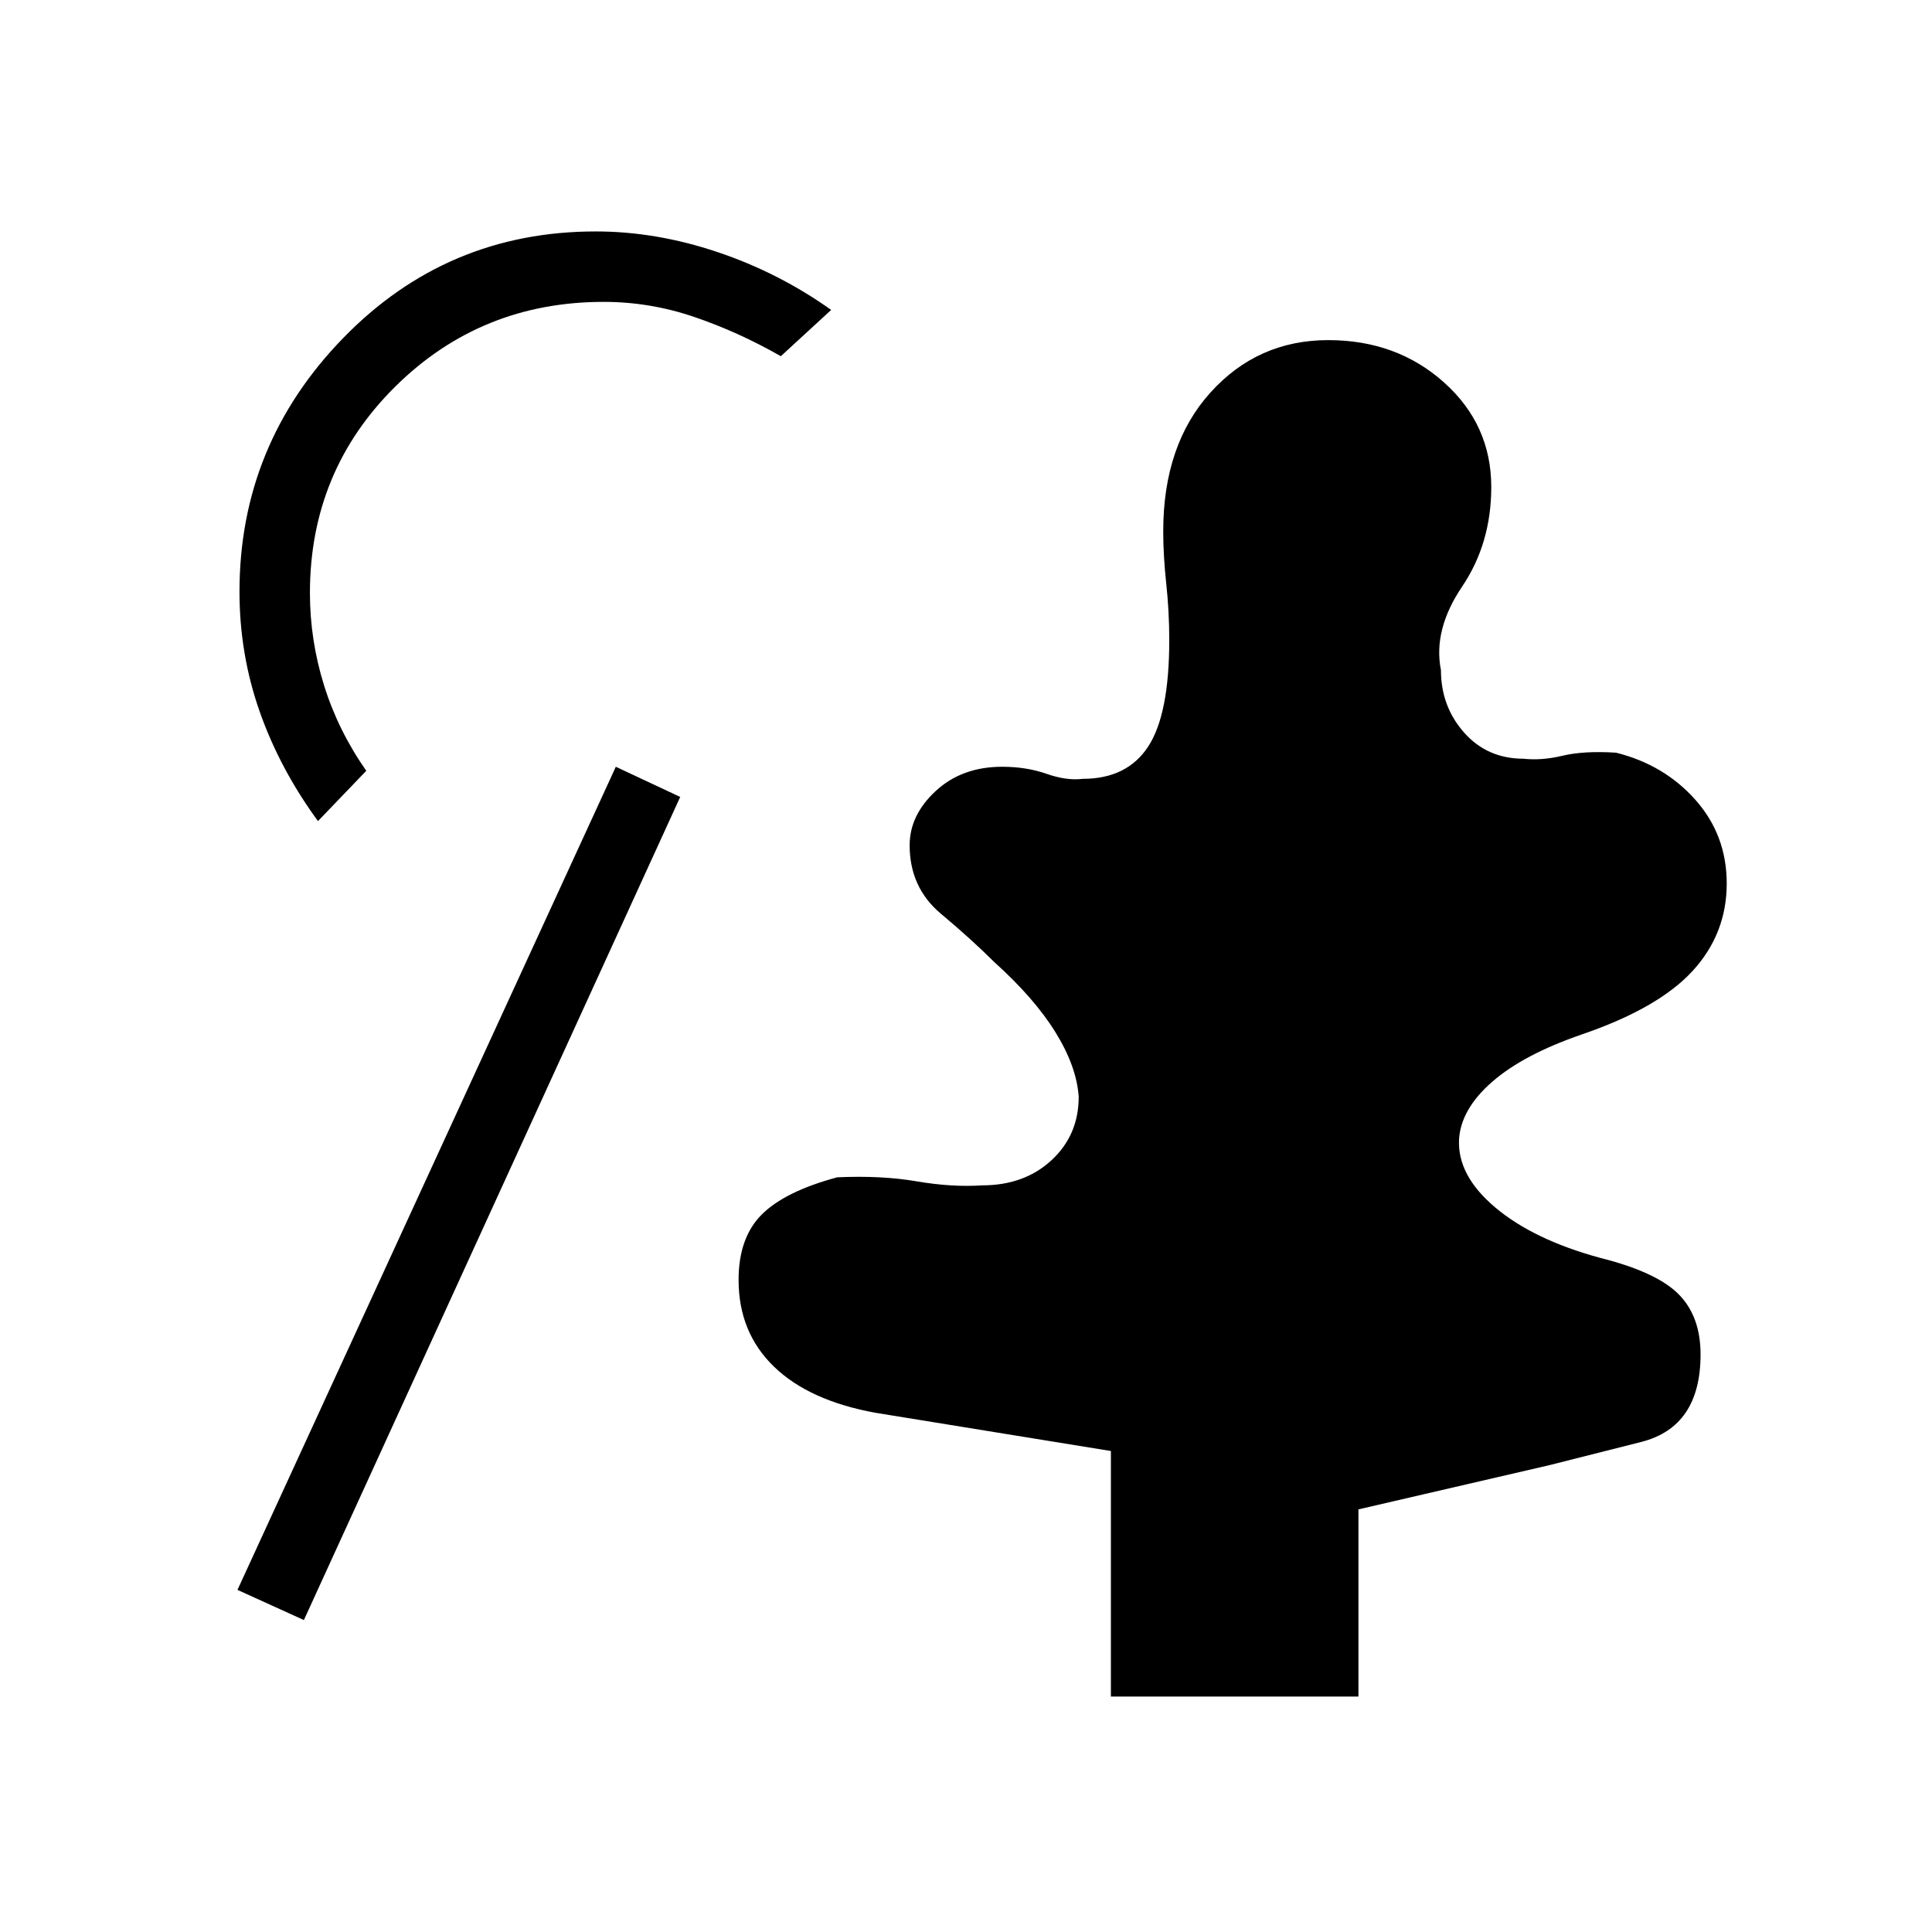 <svg xmlns="http://www.w3.org/2000/svg" height="48" viewBox="0 -960 960 960" width="48"><path d="M552-117v-122l-117-19q-33-6-50.5-23T367-324q0-21 11.5-32.5T416-375q22-1 39.5 2t32.5 2q21 0 34.5-12.5T536-415q-1-15-11.5-32T494-482q-11-11-26.5-24T452-540q0-15 13-27t33-12q12 0 22 3.5t18 2.5q22 0 32.5-16t10.5-53q0-14-1.5-28t-1.5-26q0-43 23.5-69t58.5-26q34 0 57.5 21t23.5 52q0 28-14.5 49.5T716-627q0 18 11.5 31t29.5 13q9 1 19.5-1.5T803-586q24 6 39.5 23.5T858-521q0 25-17 43.5T786-446q-29 10-44.5 23.5T725-394q-1 18 18 34t52 25q28 7 39 18t11 30q0 36-29.5 43.5T770-232l-95 22v93H552Zm-401-38-33-15 188-409 32 15-187 409Zm7-397q-19-26-29-54.5T119-666q0-73 51.5-126T296-845q30 0 60.5 10.246T413-806l-25 23q-21-12-43-19.5t-45-7.5q-61 0-103.5 42T154-665.324q0 23.324 7 45.824 7 22.5 21 42.5l-24 25Z"/></svg>